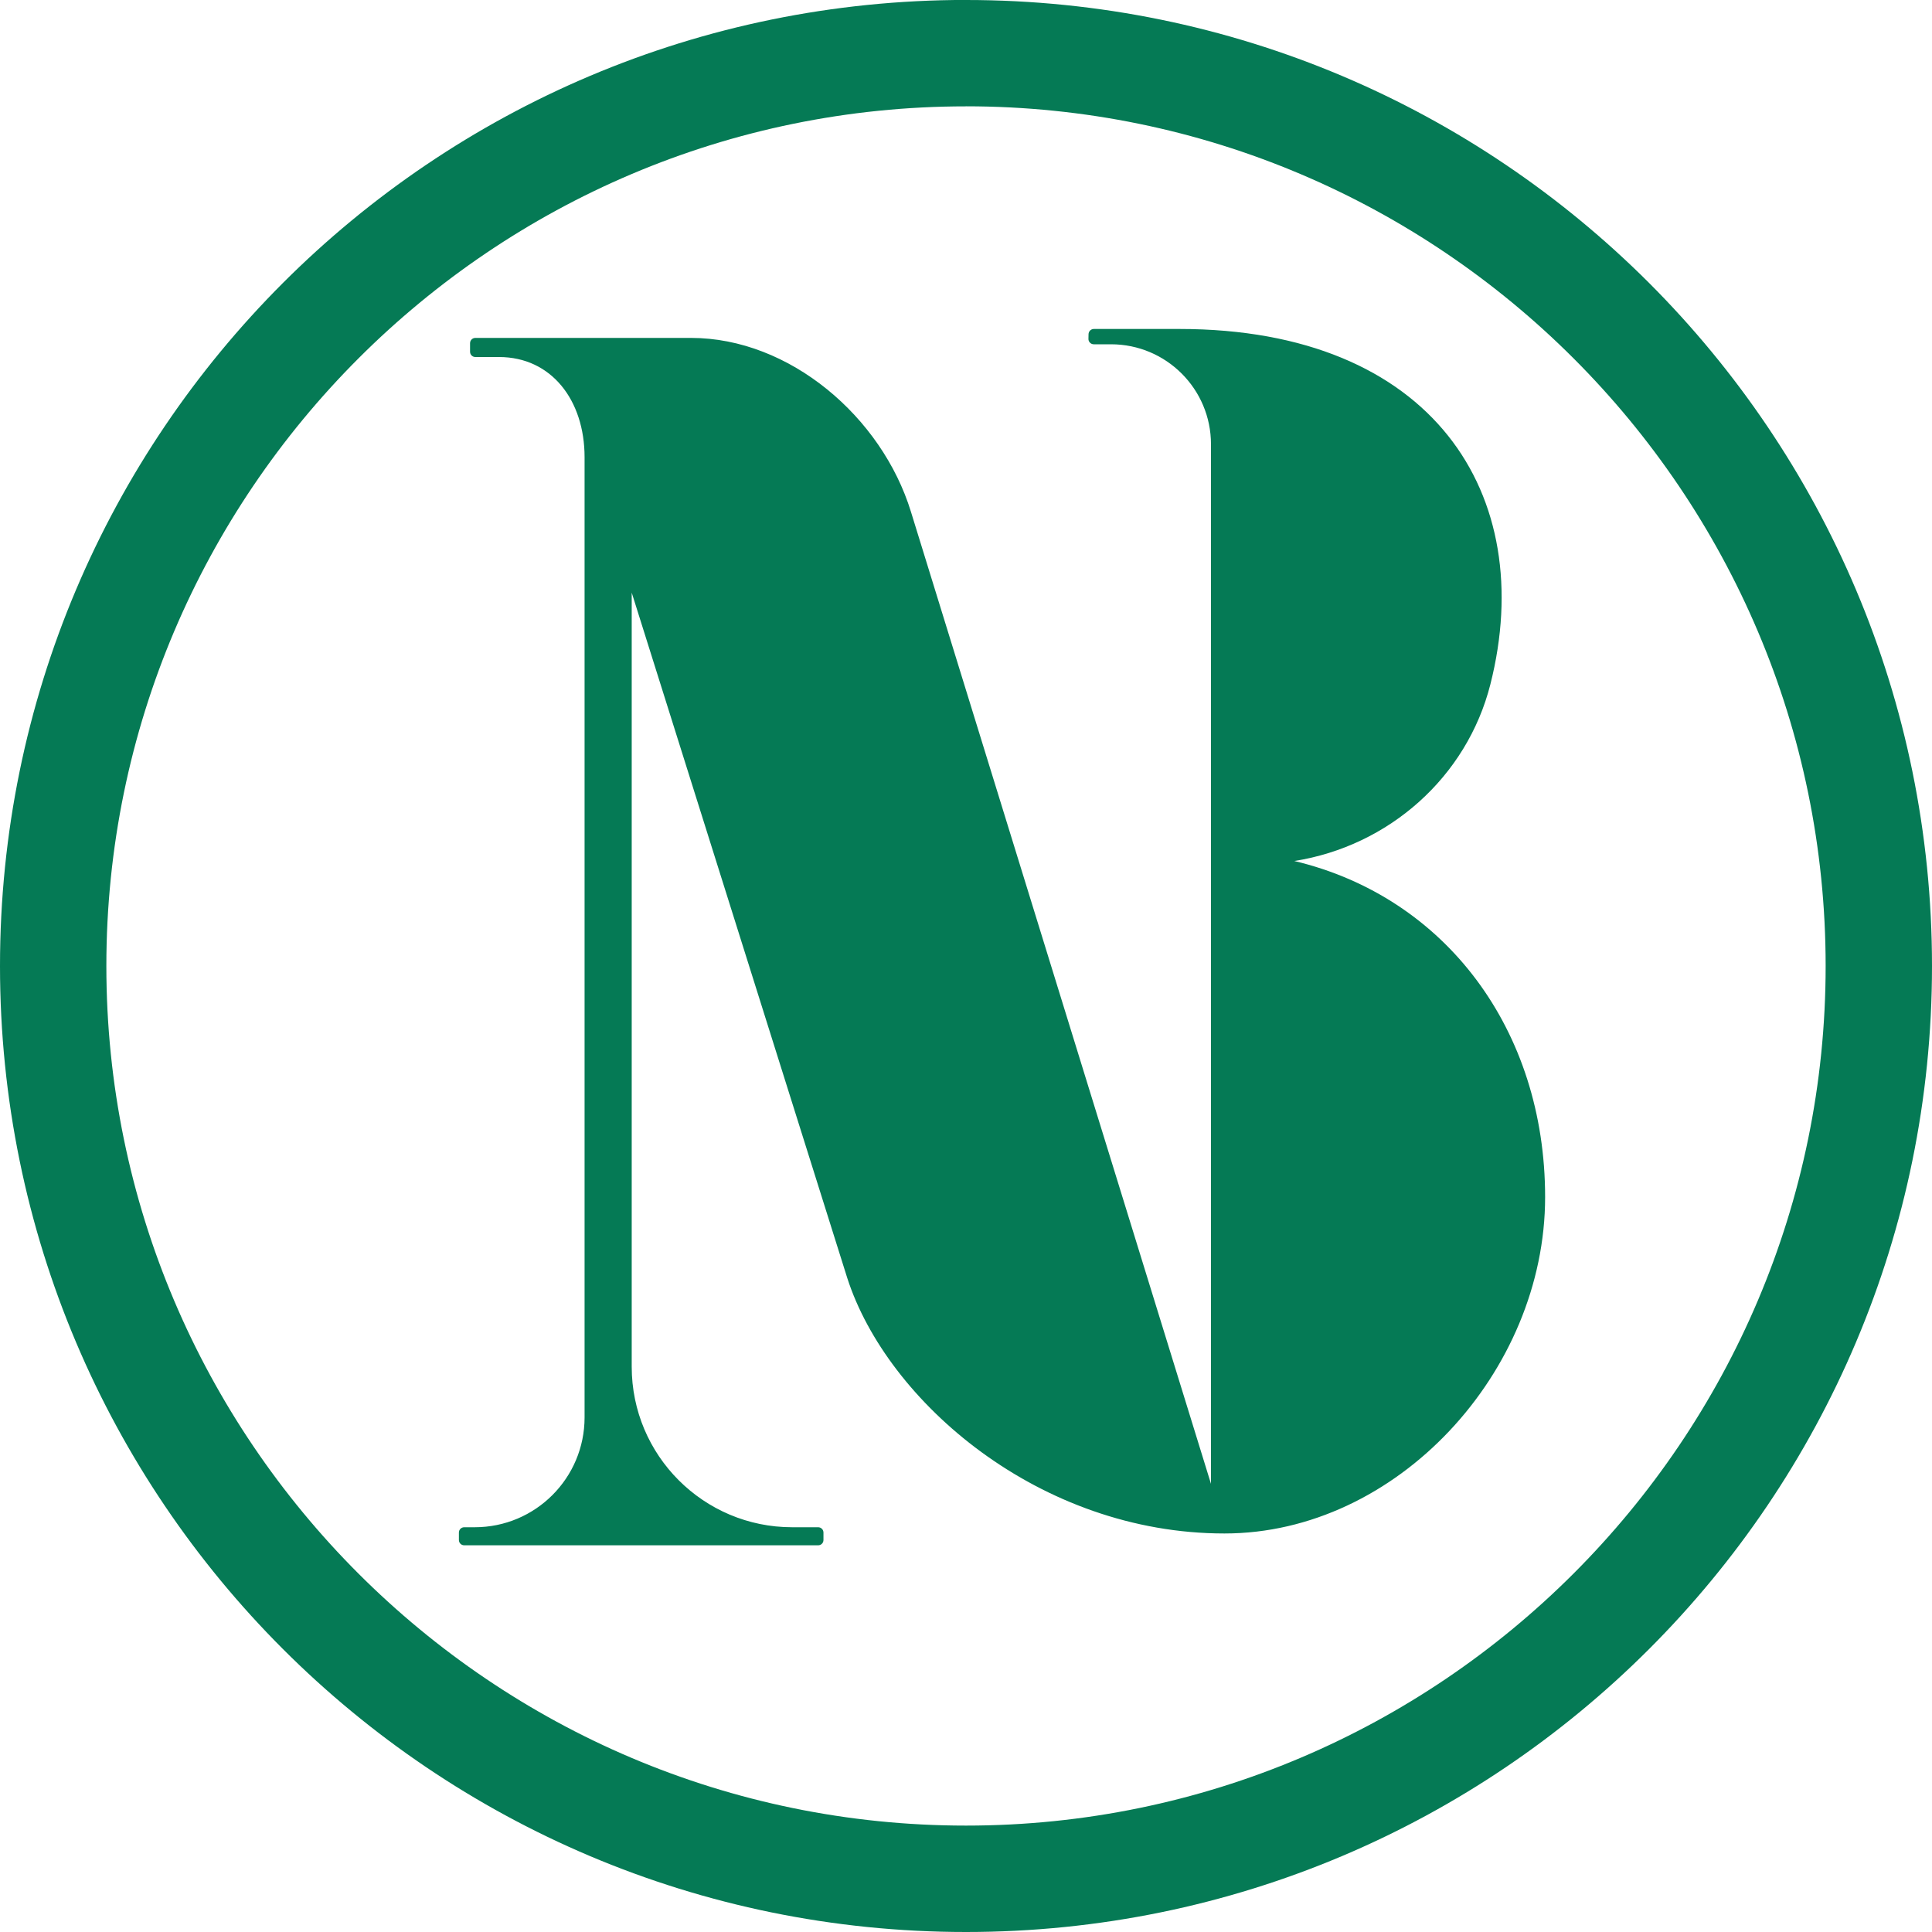 <svg viewBox="0 0 40 40" xmlns="http://www.w3.org/2000/svg">
	<path fill="#057A55" d="M22.535 7.016c-.001.03.011.058.032.079.021.021.049.033.079.033h.356c1.143 0 2.07.926 2.07 2.07v21.523l-6.213-20.129c-.602-1.956-2.506-3.596-4.554-3.596H9.842c-.061 0-.11.049-.11.11v.176c0 .061.049.11.11.11h.491c1.081 0 1.77.892 1.77 2.074V29.346c0 1.256-1.018 2.274-2.274 2.274H9.611c-.061 0-.11.049-.11.11v.154c0 .061.049.11.11.11h7.328c.061 0 .11-.049.11-.11v-.154c0-.061-.049-.11-.11-.11h-.538c-1.835 0-3.322-1.488-3.322-3.323V12.27l4.463 14.191c.826 2.561 3.982 5.288 7.809 5.288 3.567 0 6.639-3.34 6.639-6.965 0-3.461-2.062-6.213-5.193-6.958h.001c1.958-.309 3.573-1.738 4.059-3.659.991-3.918-1.186-7.356-6.436-7.356h-1.774c-.06 0-.109.048-.11.108l-.002.097Zm-2.535-4.815c9.814 0 17.798 7.984 17.798 17.798s-7.984 17.798-17.798 17.798S2.202 29.814 2.202 20 10.187 2.202 20 2.202Zm0-2.202C8.955 0 0 8.955 0 20c0 11.045 8.955 20 20 20 11.046 0 20-8.954 20-20 0-11.046-8.954-20-20-20Z"/>
</svg>